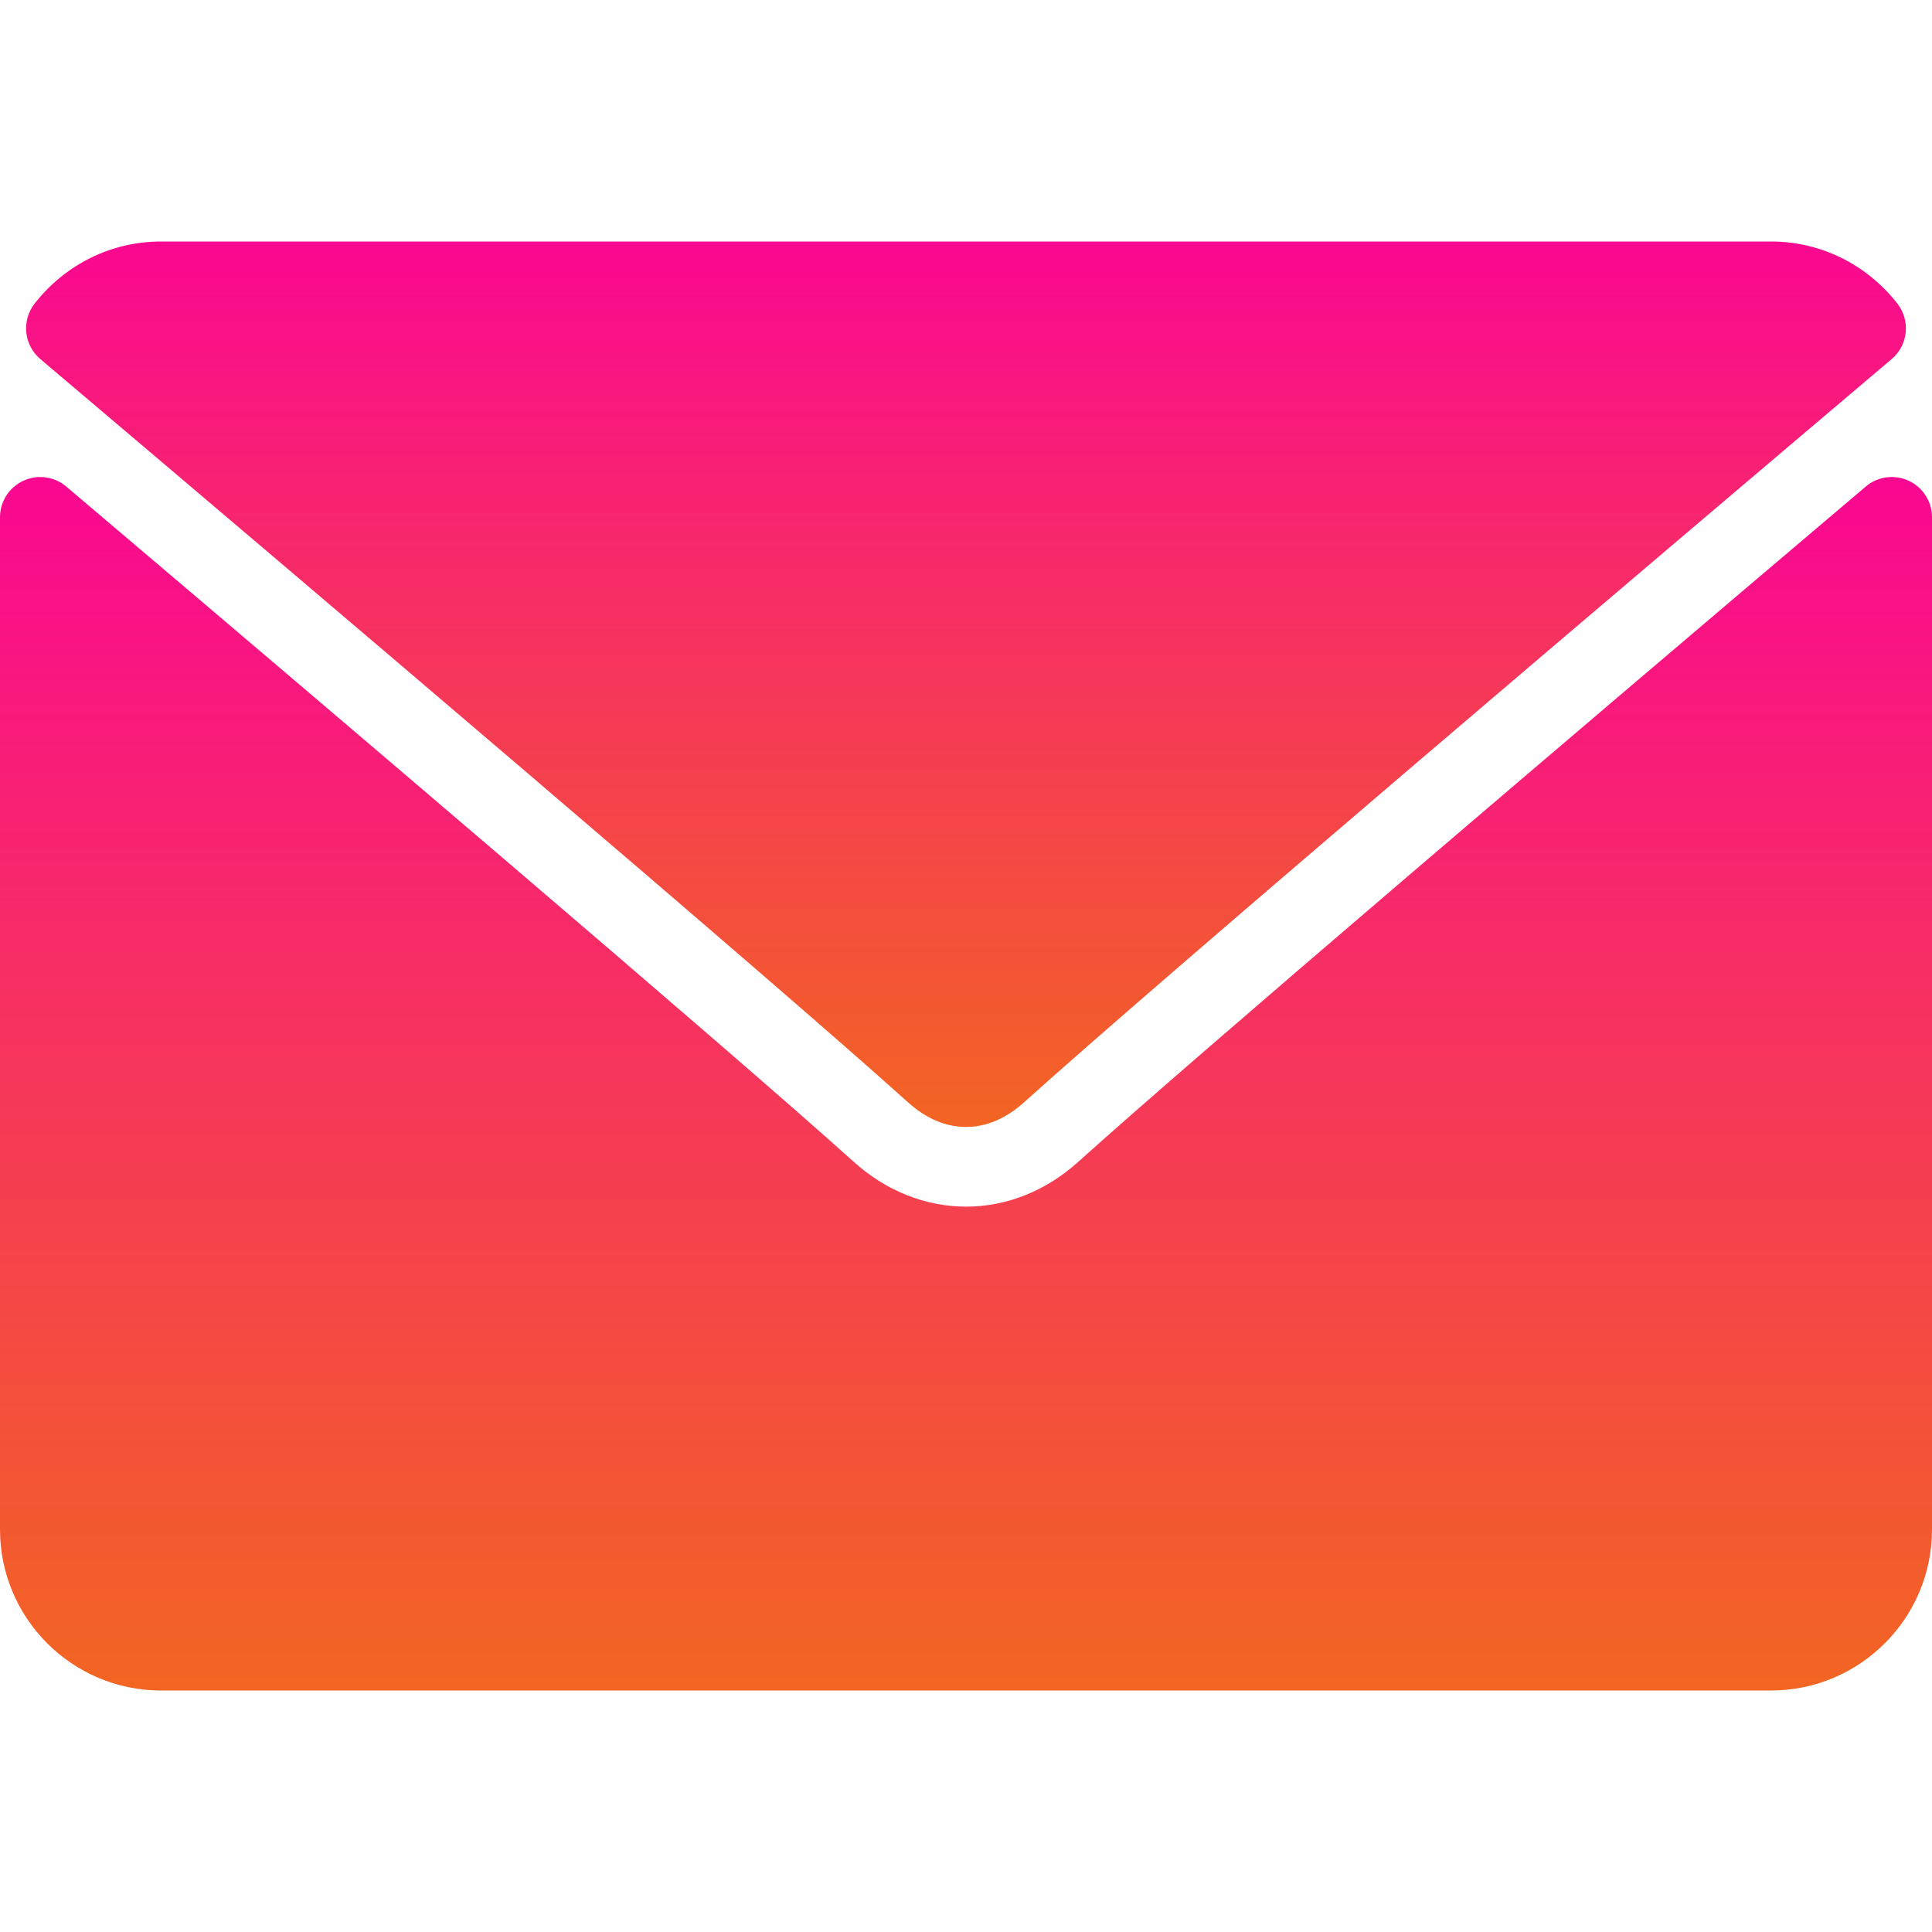 <svg  viewBox="0 0 512 512"
			xmlns="http://www.w3.org/2000/svg"
      xmlns:xlink="http://www.w3.org/1999/xlink">
	<defs>
    <linearGradient id="gradient-vertical" x1="0" y1="0" x2="0" y2="1">
      <stop offset="0" stop-color="#fa0891" />
      <stop offset="1" stop-color="#f26522" />
    </linearGradient>
  </defs>
	<path d="M10.688,95.156C80.958,154.667,204.26,259.365,240.5,292.01c4.865,4.406,10.083,6.646,15.5,6.646
		c5.406,0,10.615-2.219,15.469-6.604c36.271-32.677,159.573-137.385,229.844-196.896c4.375-3.698,5.042-10.198,1.5-14.719
		C494.625,69.99,482.417,64,469.333,64H42.667c-13.083,0-25.292,5.99-33.479,16.438C5.646,84.958,6.313,91.458,10.688,95.156z"
		fill="url(#gradient-vertical)"/>
	<path d="M505.813,127.406c-3.781-1.76-8.229-1.146-11.375,1.542C416.51,195.01,317.052,279.688,285.76,307.885
		c-17.563,15.854-41.938,15.854-59.542-0.021c-33.354-30.052-145.042-125-208.656-178.917c-3.167-2.688-7.625-3.281-11.375-1.542
		C2.417,129.156,0,132.927,0,137.083v268.25C0,428.865,19.135,448,42.667,448h426.667C492.865,448,512,428.865,512,405.333
		v-268.25C512,132.927,509.583,129.146,505.813,127.406z"
		fill="url(#gradient-vertical)"/>
</svg>
